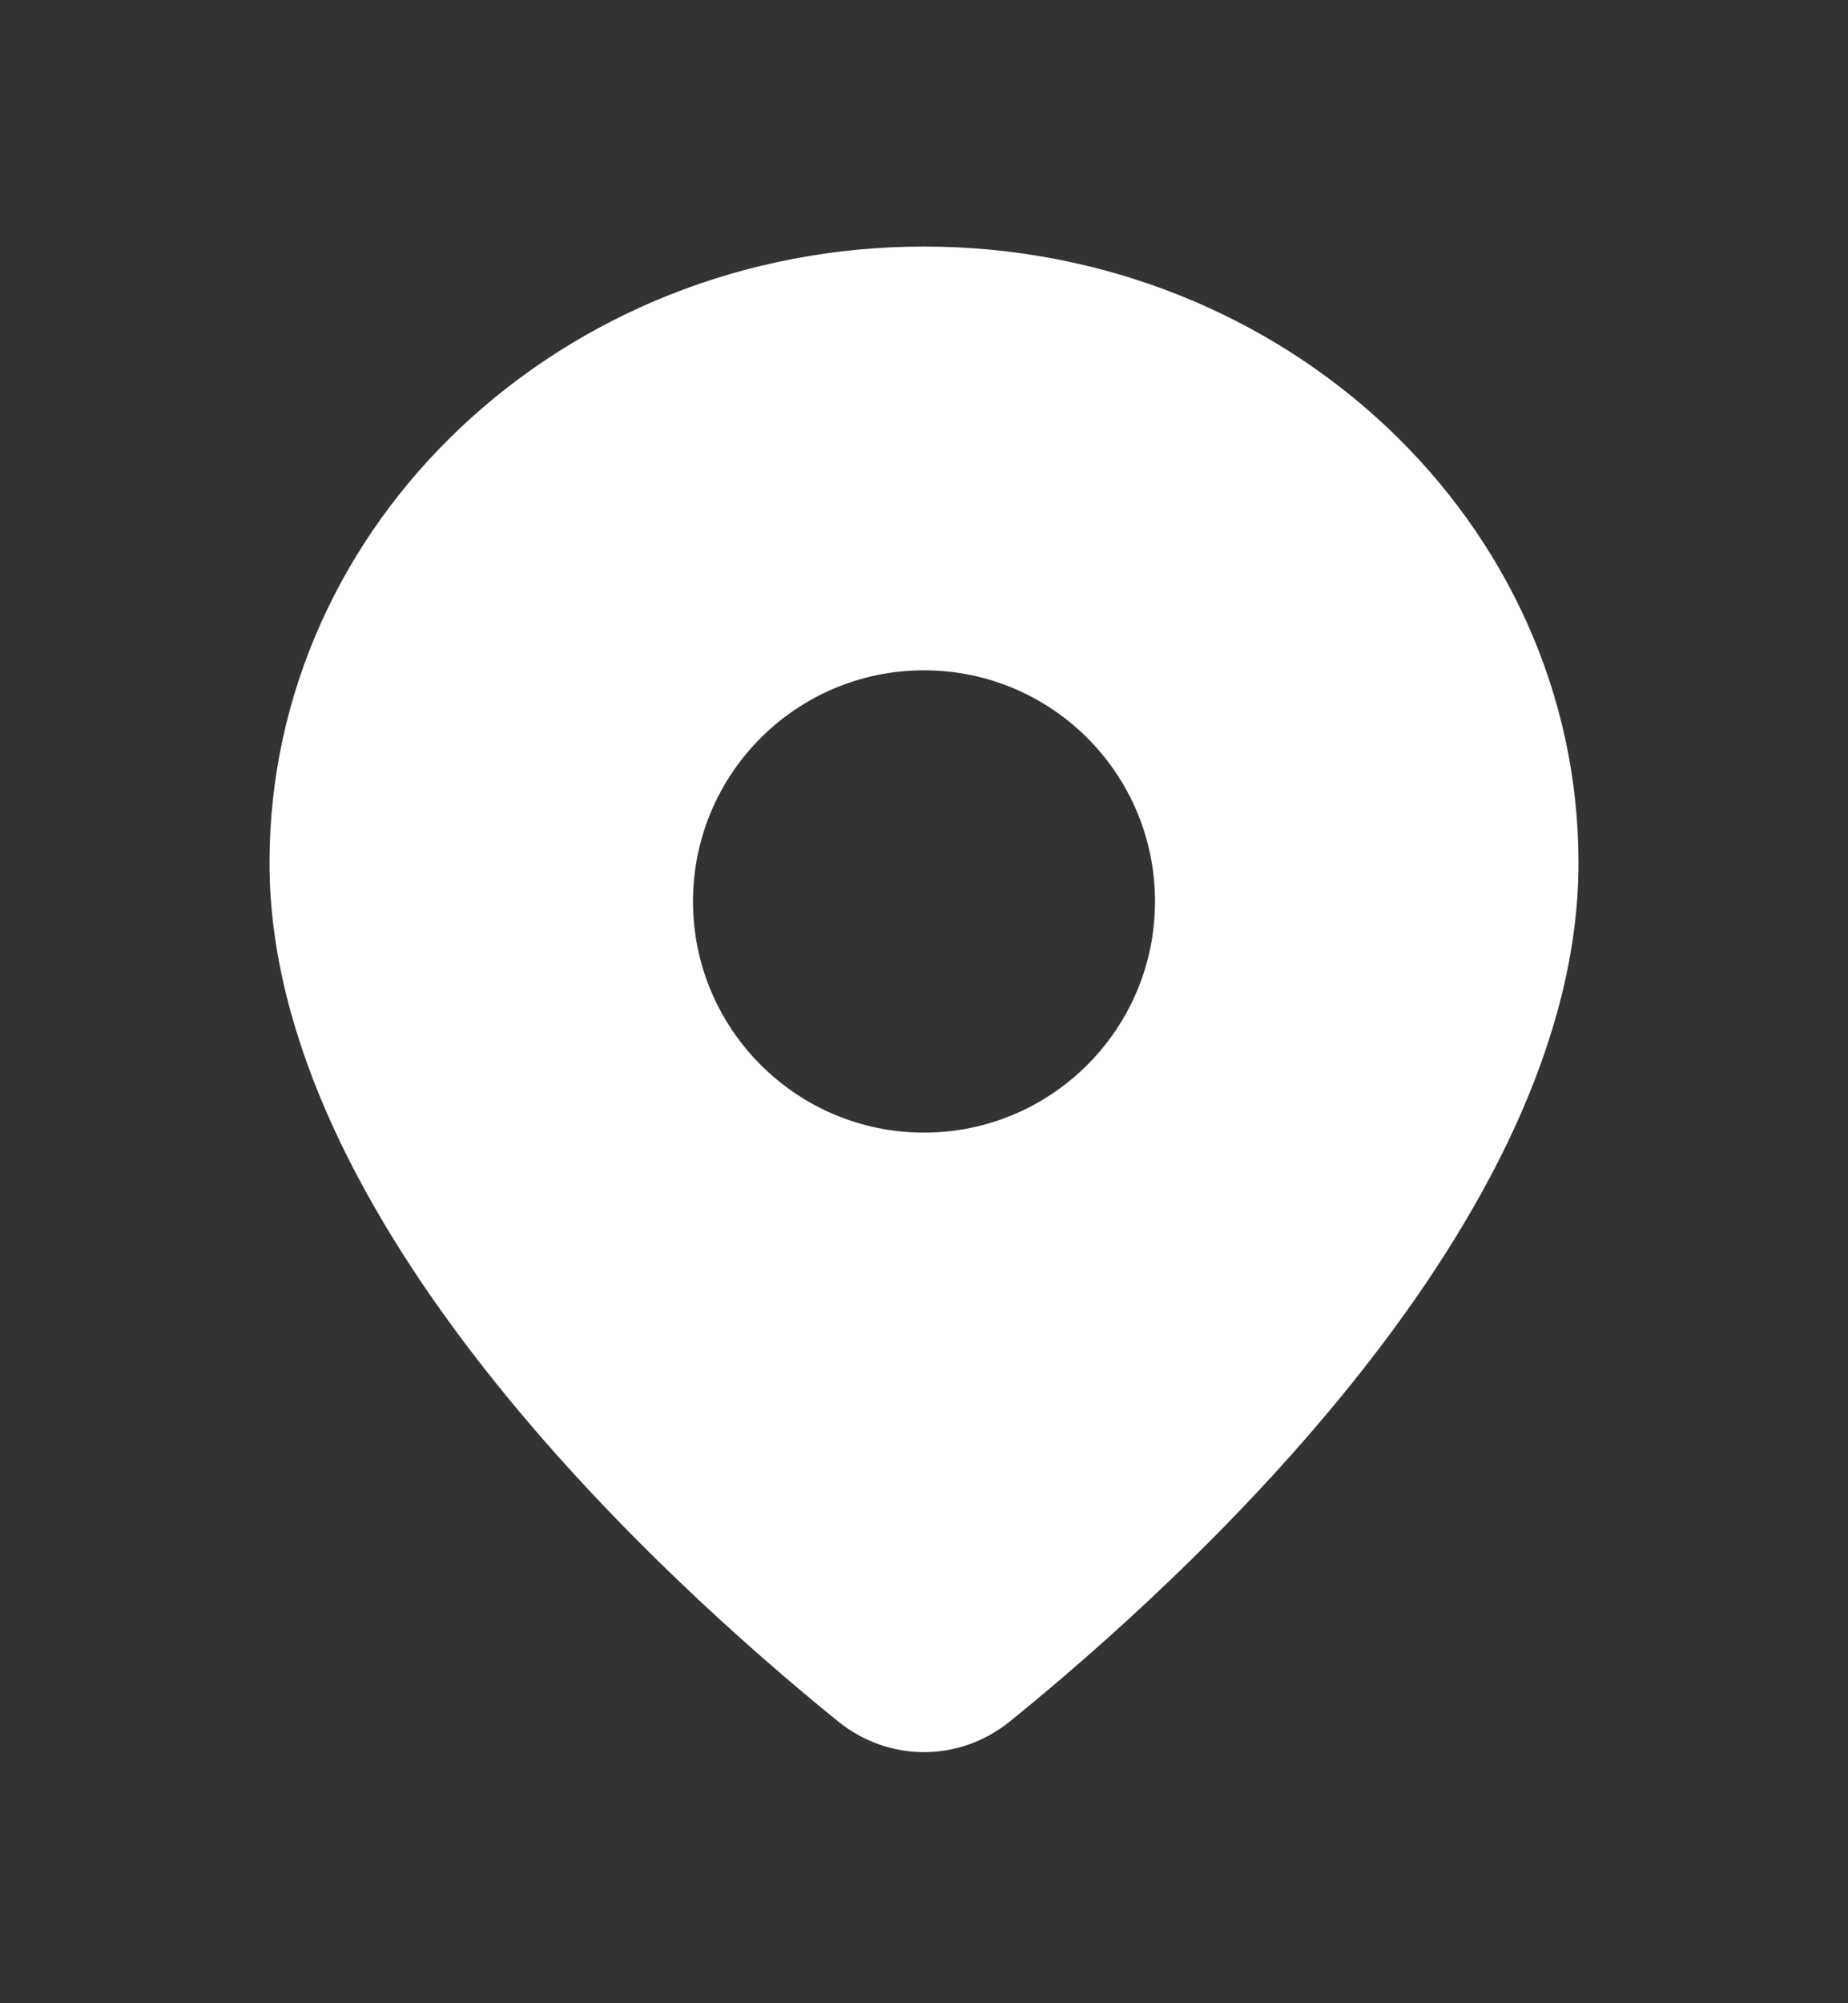 <svg width="12" height="13" viewBox="0 0 12 13" fill="none" xmlns="http://www.w3.org/2000/svg">
<rect x="0" y="0" width="12" height="13" fill="#333333" stroke="none"/>
<path d="M6.558 11.171C7.711 10.237 10.25 7.918 10.25 5.6C10.25 3.39 8.347 1.6 6 1.6C3.653 1.6 1.75 3.39 1.75 5.6C1.75 7.918 4.289 10.237 5.442 11.171C5.771 11.437 6.229 11.437 6.558 11.171ZM6 7.35C5.172 7.35 4.5 6.678 4.5 5.85C4.5 5.021 5.172 4.35 6 4.35C6.828 4.35 7.5 5.021 7.5 5.85C7.5 6.678 6.828 7.35 6 7.35Z" fill="white"/>
</svg>